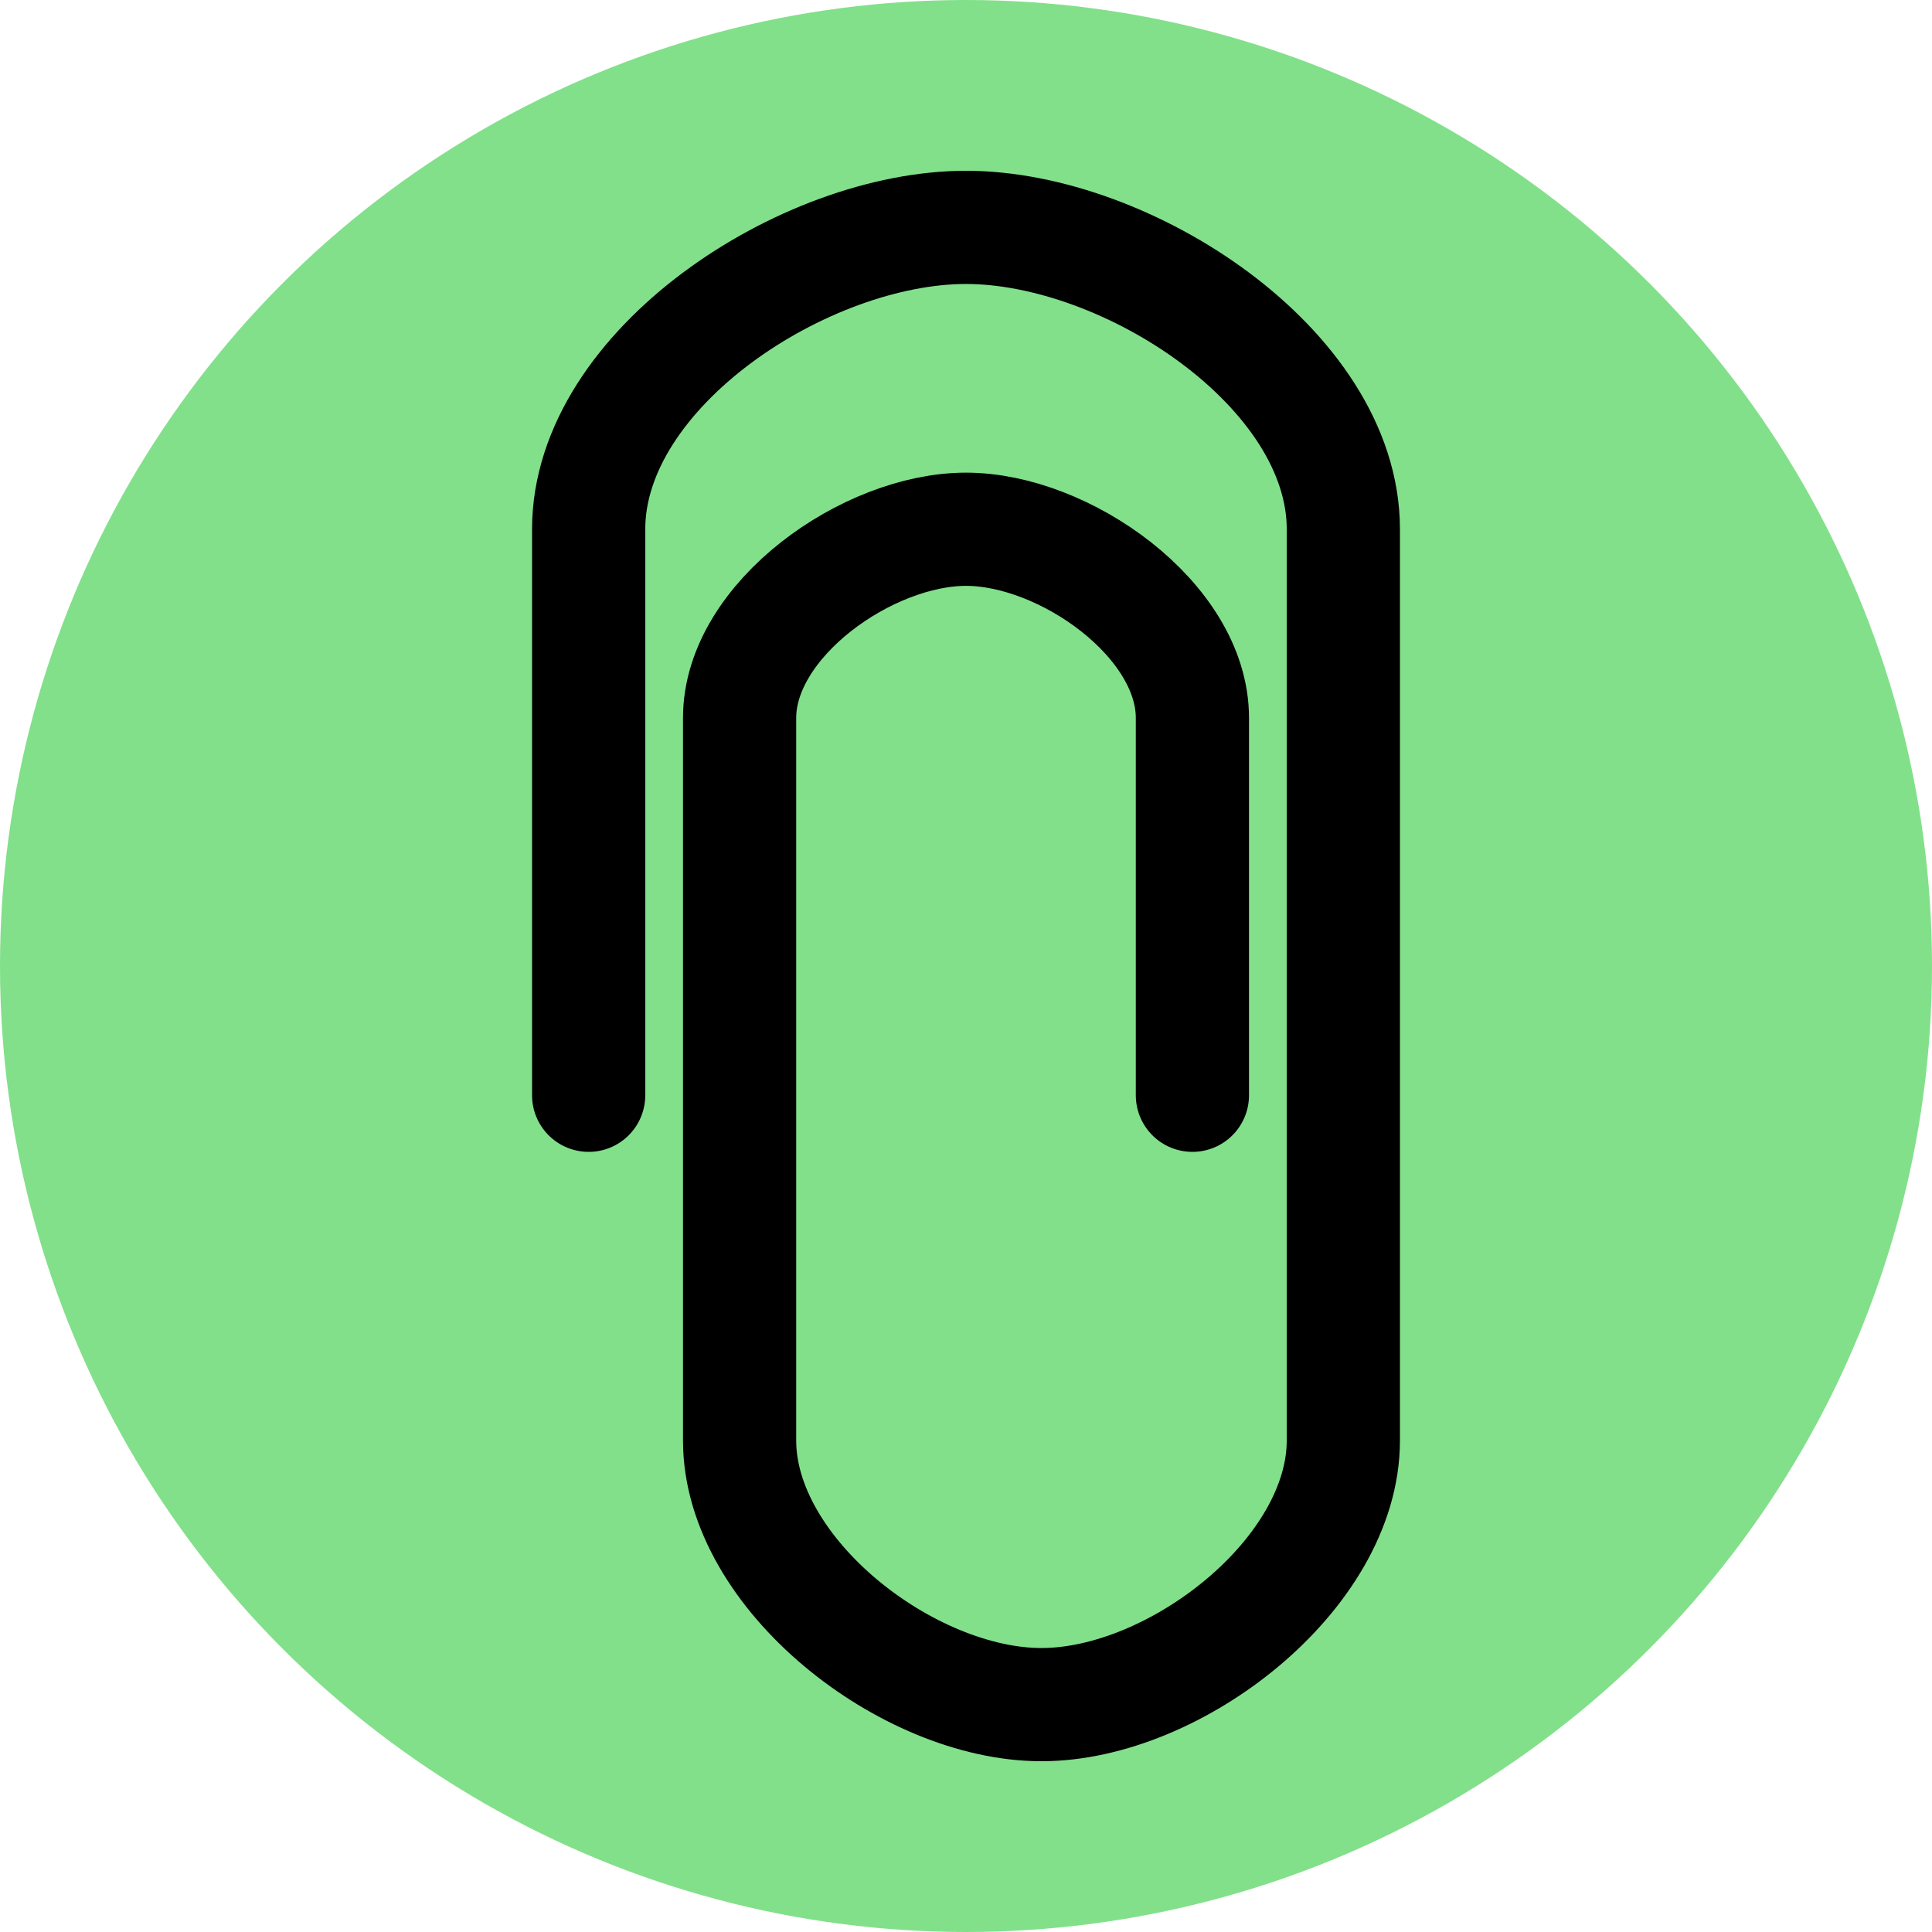 <?xml version="1.0" encoding="UTF-8" standalone="no"?>
<!-- Created with Inkscape (http://www.inkscape.org/) -->

<svg
   xmlns:dc="http://purl.org/dc/elements/1.1/"
   xmlns:cc="http://creativecommons.org/ns#"
   xmlns:rdf="http://www.w3.org/1999/02/22-rdf-syntax-ns#"
   xmlns:svg="http://www.w3.org/2000/svg"
   xmlns="http://www.w3.org/2000/svg"
   xmlns:sodipodi="http://sodipodi.sourceforge.net/DTD/sodipodi-0.dtd"
   xmlns:inkscape="http://www.inkscape.org/namespaces/inkscape"
   sodipodi:docname="mail-attachment.svg"
   viewBox="0 0 256 256"
   height="256"
   width="256"
   inkscape:version="0.91 r13725"
   version="1.1"
   id="svg2">
  <sodipodi:namedview
     showguides="true"
     inkscape:current-layer="svg2"
     inkscape:window-maximized="1"
     inkscape:window-y="27"
     inkscape:window-x="0"
     inkscape:cy="128"
     inkscape:cx="32.426664"
     inkscape:zoom="2.0507812"
     showgrid="true"
     id="namedview4"
     inkscape:window-height="836"
     inkscape:window-width="1600"
     inkscape:pageshadow="2"
     inkscape:pageopacity="0"
     guidetolerance="10"
     gridtolerance="10"
     objecttolerance="10"
     borderopacity="1"
     bordercolor="#666666"
     pagecolor="#ffffff">
    <inkscape:grid
       spacingy="5"
       spacingx="5"
       id="grid4156"
       type="xygrid" />
  </sodipodi:namedview>
  <defs
     id="defs6">
    <clipPath
       id="clipPath4209"
       clipPathUnits="userSpaceOnUse">
      <circle
         r="128"
         cy="128"
         cx="128"
         id="circle4211"
         style="opacity:1;fill:#66a767;fill-opacity:1;stroke:none;stroke-width:3.5;stroke-linecap:round;stroke-linejoin:round;stroke-miterlimit:4;stroke-dasharray:none;stroke-opacity:1" />
    </clipPath>
    <clipPath
       clipPathUnits="userSpaceOnUse"
       id="clipPath4300">
      <circle
         r="128"
         cy="128"
         cx="128"
         id="circle4302"
         style="opacity:1;fill:#f4b2b2;fill-opacity:1;stroke:none;stroke-width:3.5;stroke-linecap:round;stroke-linejoin:round;stroke-miterlimit:4;stroke-dasharray:none;stroke-opacity:1" />
    </clipPath>
  </defs>
  <circle
     style="opacity:1;fill:#82e08a;fill-opacity:1;stroke:none;stroke-width:3.5;stroke-linecap:round;stroke-linejoin:round;stroke-miterlimit:4;stroke-dasharray:none;stroke-opacity:1"
     id="path4166"
     cx="128"
     cy="128"
     r="128" />
  <path
     style="fill:none;fill-rule:evenodd;stroke:#000000;stroke-width:15;stroke-linecap:round;stroke-linejoin:miter;stroke-miterlimit:4;stroke-dasharray:none;stroke-opacity:1"
     d="m 78,145.129 0,-75 c 0,-21.344 28.656,-40 50,-40 21.344,0 50,18.656 50,40 l 0,120.743 c 0,17.717 -22.283,35 -40,35 -17.717,0 -40,-17.283 -40,-35 l 0,-95.743 c 0,-13.017 16.983,-25 30,-25 13.017,0 30,11.983 30,25 l 0,50"
     id="path4232"
     inkscape:connector-curvature="0"
     sodipodi:nodetypes="csssssssssc" />
</svg>
